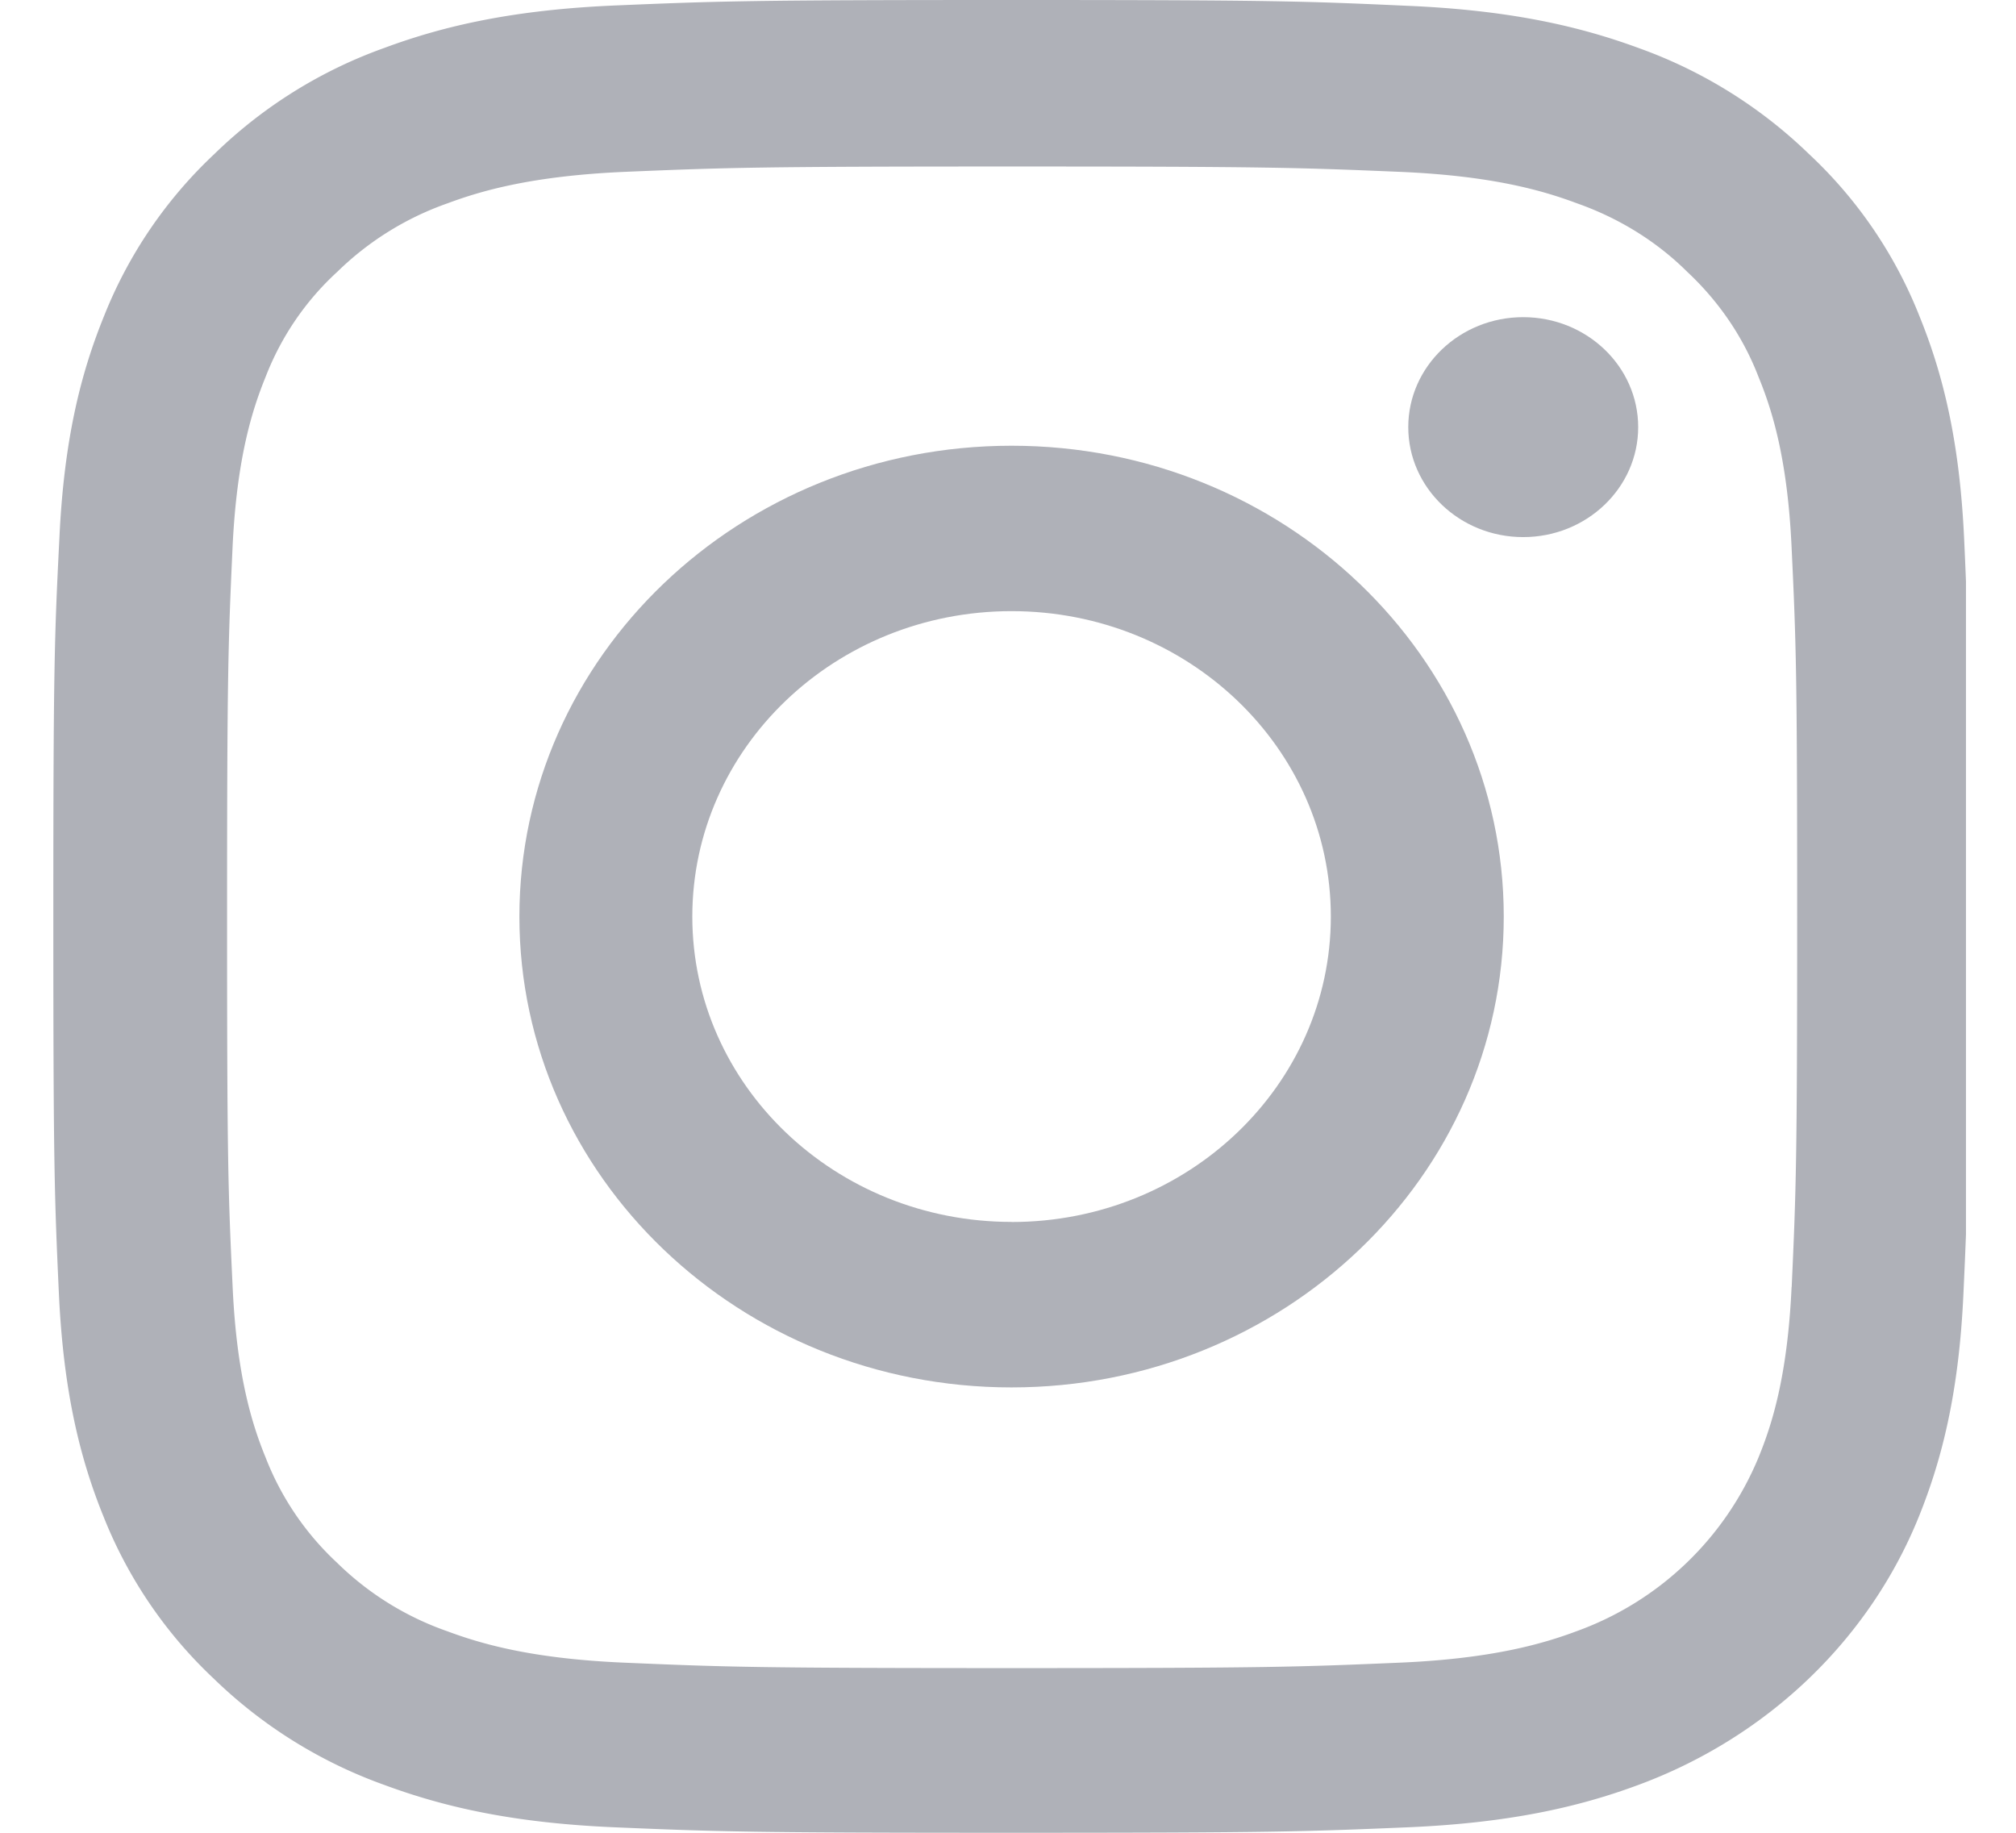 <svg width="22" height="20" fill="none" xmlns="http://www.w3.org/2000/svg"><g clip-path="url(#clip0)" fill="#AFB1B8"><path d="M21.434 5.88c-.049-1.063-.229-1.793-.486-2.426A4.866 4.866 0 0019.74 1.68a5.175 5.175 0 00-1.85-1.153C17.223.281 16.463.11 15.352.063 14.232.012 13.878 0 11.04 0 8.2 0 7.845.012 6.729.059 5.62.105 4.856.277 4.194.523A5.13 5.13 0 002.34 1.68a4.909 4.909 0 00-1.205 1.77C.876 4.087.697 4.813.648 5.876c-.054 1.07-.066 1.41-.066 4.126 0 2.715.012 3.055.061 4.122.05 1.063.23 1.793.487 2.426a4.917 4.917 0 001.209 1.774 5.175 5.175 0 001.85 1.152c.666.247 1.425.419 2.537.465 1.114.047 1.47.059 4.309.059 2.839 0 3.194-.012 4.309-.059 1.111-.046 1.875-.218 2.537-.464 1.405-.52 2.516-1.583 3.059-2.927.257-.637.437-1.364.486-2.426.049-1.067.061-1.407.061-4.122s-.004-3.055-.053-4.122zm-1.883 8.166c-.045.977-.216 1.504-.36 1.856a3.397 3.397 0 01-1.985 1.898c-.367.137-.922.301-1.94.344-1.102.047-1.433.059-4.223.059s-3.125-.012-4.224-.059c-1.02-.043-1.572-.207-1.94-.344a3.235 3.235 0 01-1.2-.746 3.1 3.1 0 01-.78-1.148c-.144-.352-.315-.883-.36-1.856-.05-1.055-.061-1.372-.061-4.04 0-2.669.012-2.99.06-4.04.046-.977.217-1.504.36-1.856.168-.434.433-.828.784-1.149a3.264 3.264 0 011.201-.746c.368-.137.923-.3 1.94-.344 1.103-.046 1.434-.058 4.224-.058 2.794 0 3.125.012 4.223.058 1.022.043 1.573.207 1.94.344.454.16.867.414 1.201.746.348.325.613.715.78 1.15.144.35.315.882.36 1.855.05 1.055.061 1.371.061 4.04 0 2.668-.012 2.98-.06 4.036z"/><path d="M11.039 4.864c-2.966 0-5.371 2.301-5.371 5.138 0 2.836 2.405 5.138 5.37 5.138 2.966 0 5.372-2.302 5.372-5.138 0-2.837-2.406-5.138-5.371-5.138zm0 8.47c-1.924 0-3.484-1.492-3.484-3.332 0-1.84 1.56-3.333 3.484-3.333s3.484 1.493 3.484 3.333-1.56 3.333-3.484 3.333zM17.877 4.661c0 .662-.562 1.2-1.255 1.2-.692 0-1.254-.538-1.254-1.2 0-.662.562-1.2 1.254-1.2.693 0 1.255.538 1.255 1.2z"/></g><defs><clipPath id="clip0"><path fill="#fff" transform="translate(.545)" d="M0 0h20.909v20H0z"/></clipPath></defs></svg>